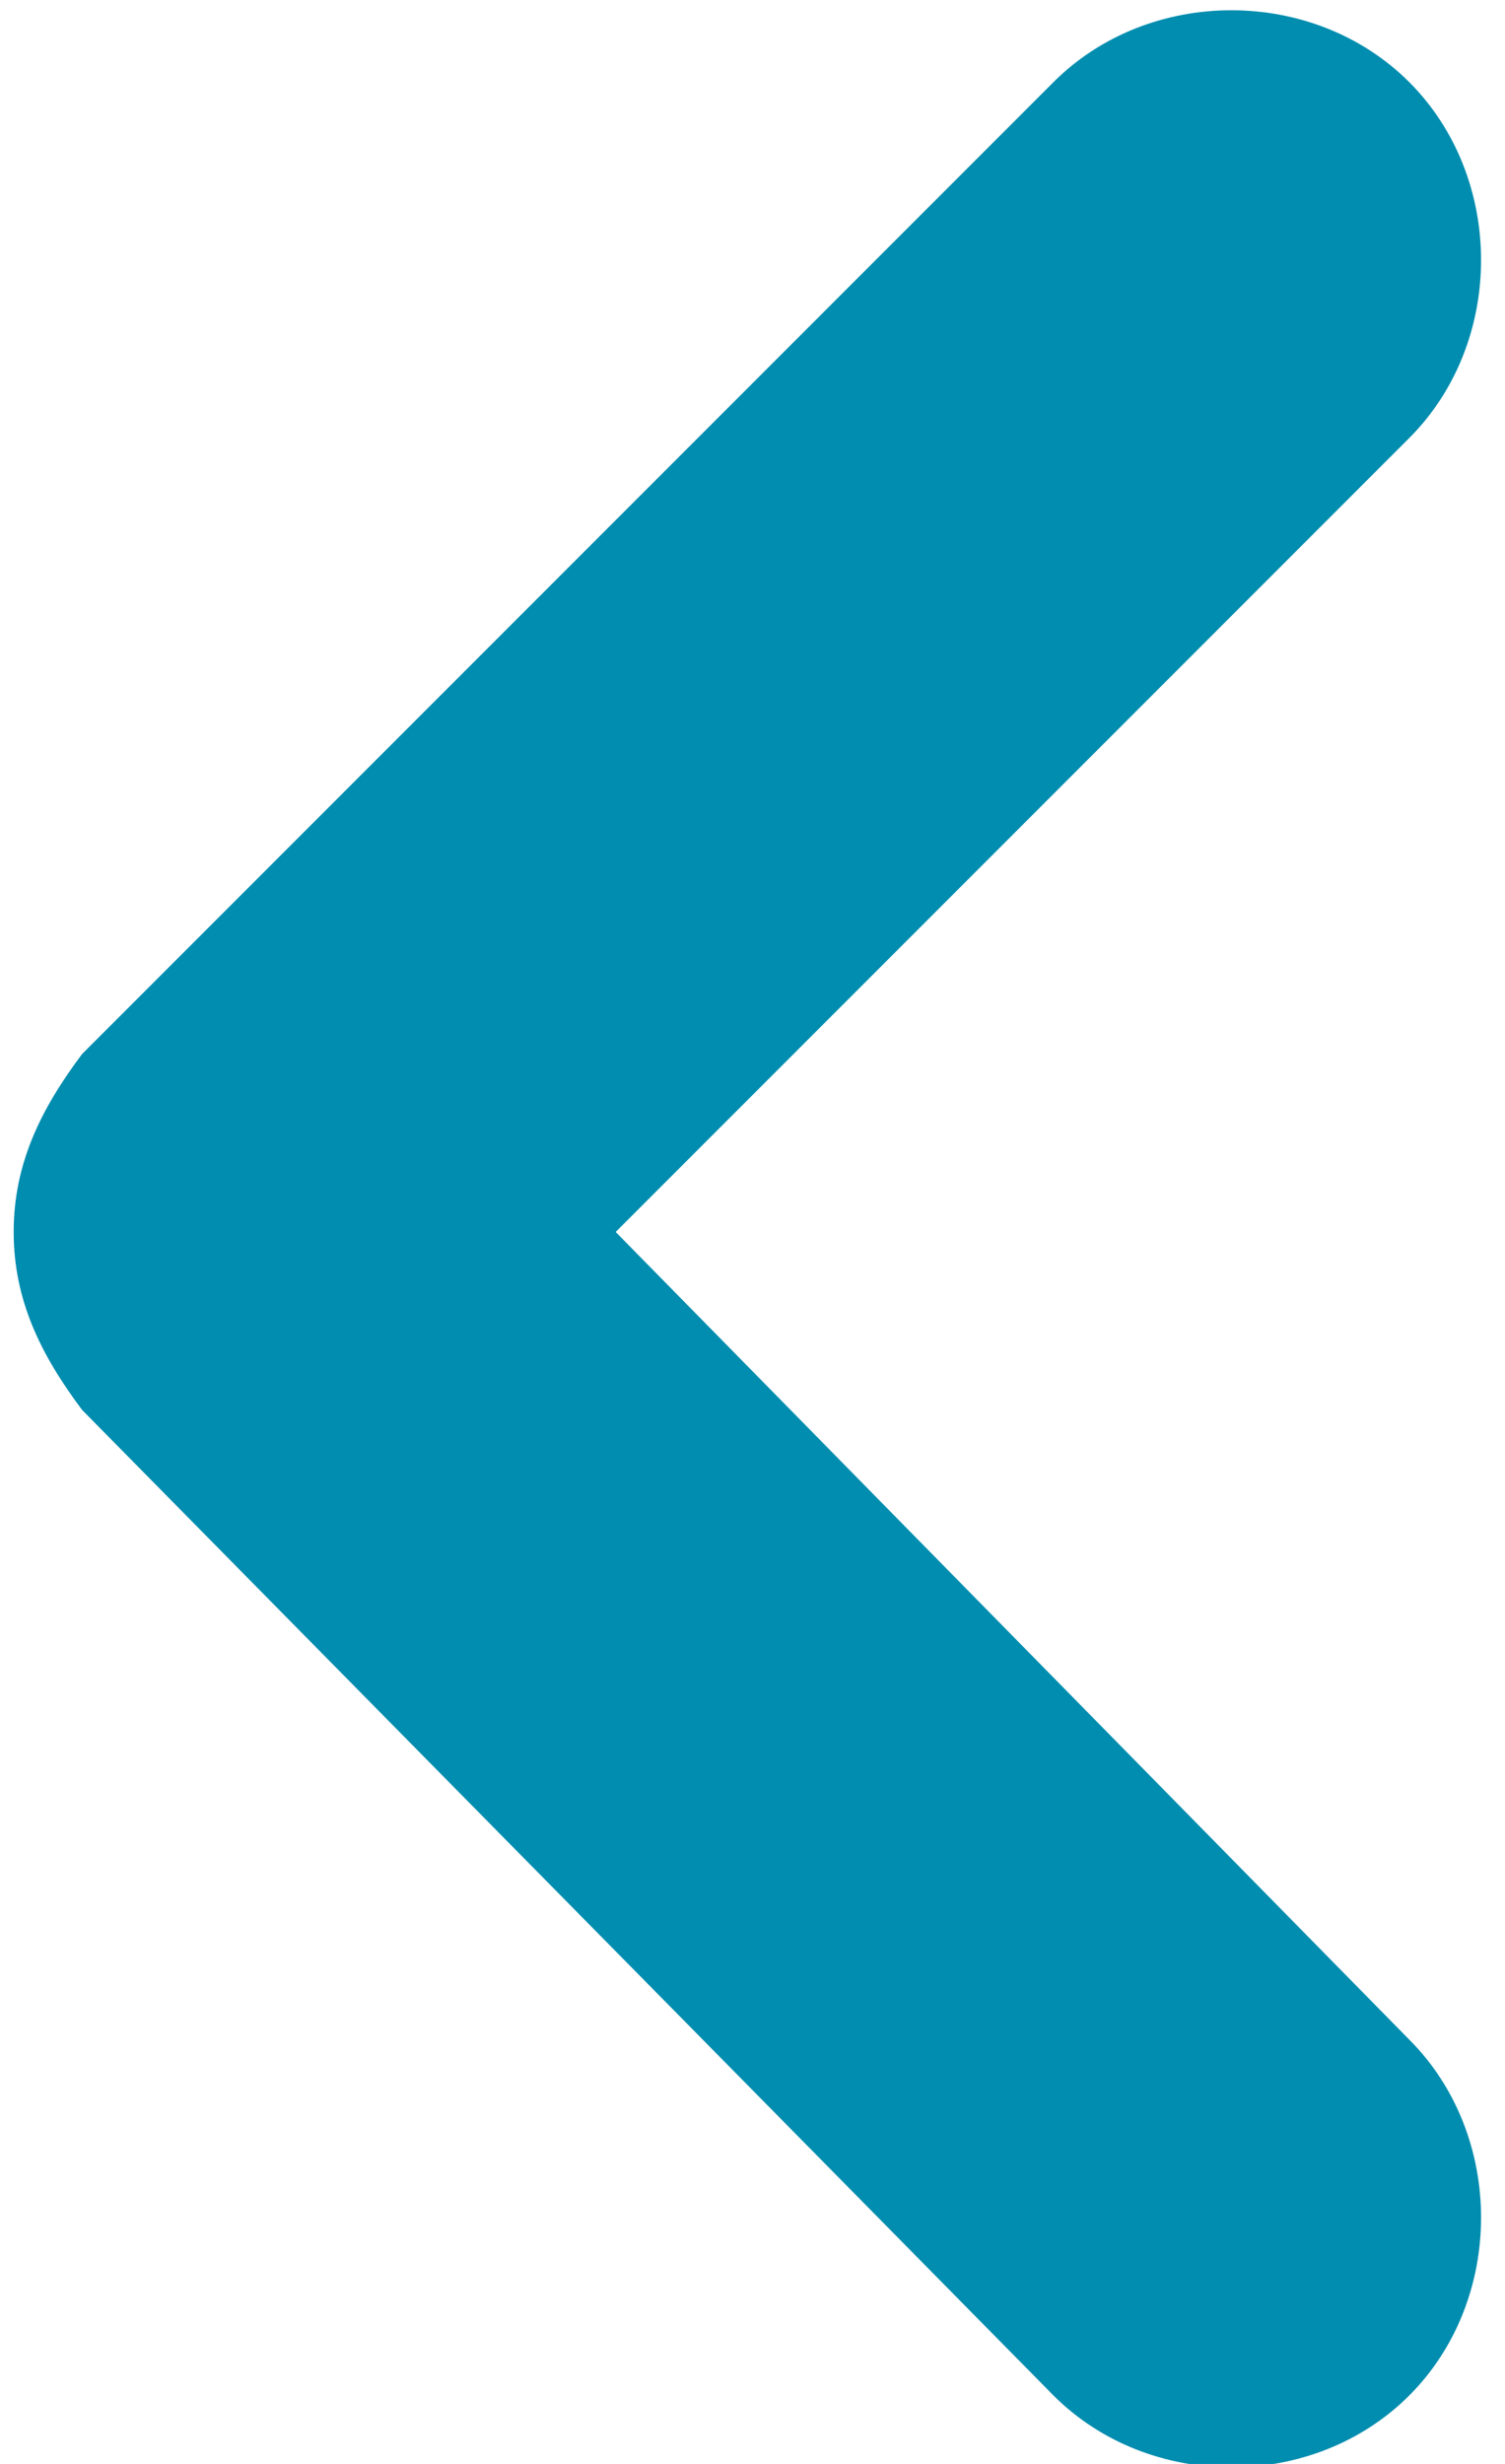 <?xml version="1.0" encoding="utf-8"?>
<!-- Generator: Adobe Illustrator 21.1.0, SVG Export Plug-In . SVG Version: 6.00 Build 0)  -->
<svg version="1.1" id="Layer_1" xmlns="http://www.w3.org/2000/svg" xmlns:xlink="http://www.w3.org/1999/xlink" x="0px" y="0px"
	 viewBox="0 0 11 18" style="enable-background:new 0 0 11 18;" xml:space="preserve">
<style type="text/css">
	.st0{fill:#008DAF;}
</style>
<g>
	<g>
		<path class="st0" d="M0.1,9c0-0.5,0.2-0.9,0.5-1.3l7.1-7.1c0.7-0.7,1.9-0.7,2.6,0c0.7,0.7,0.7,1.9,0,2.6L4.5,9l5.8,5.9
			c0.7,0.7,0.7,1.9,0,2.6c-0.7,0.7-1.9,0.7-2.6,0l-7.1-7.2C0.3,9.9,0.1,9.5,0.1,9z"/>
	</g>
</g>
</svg>

